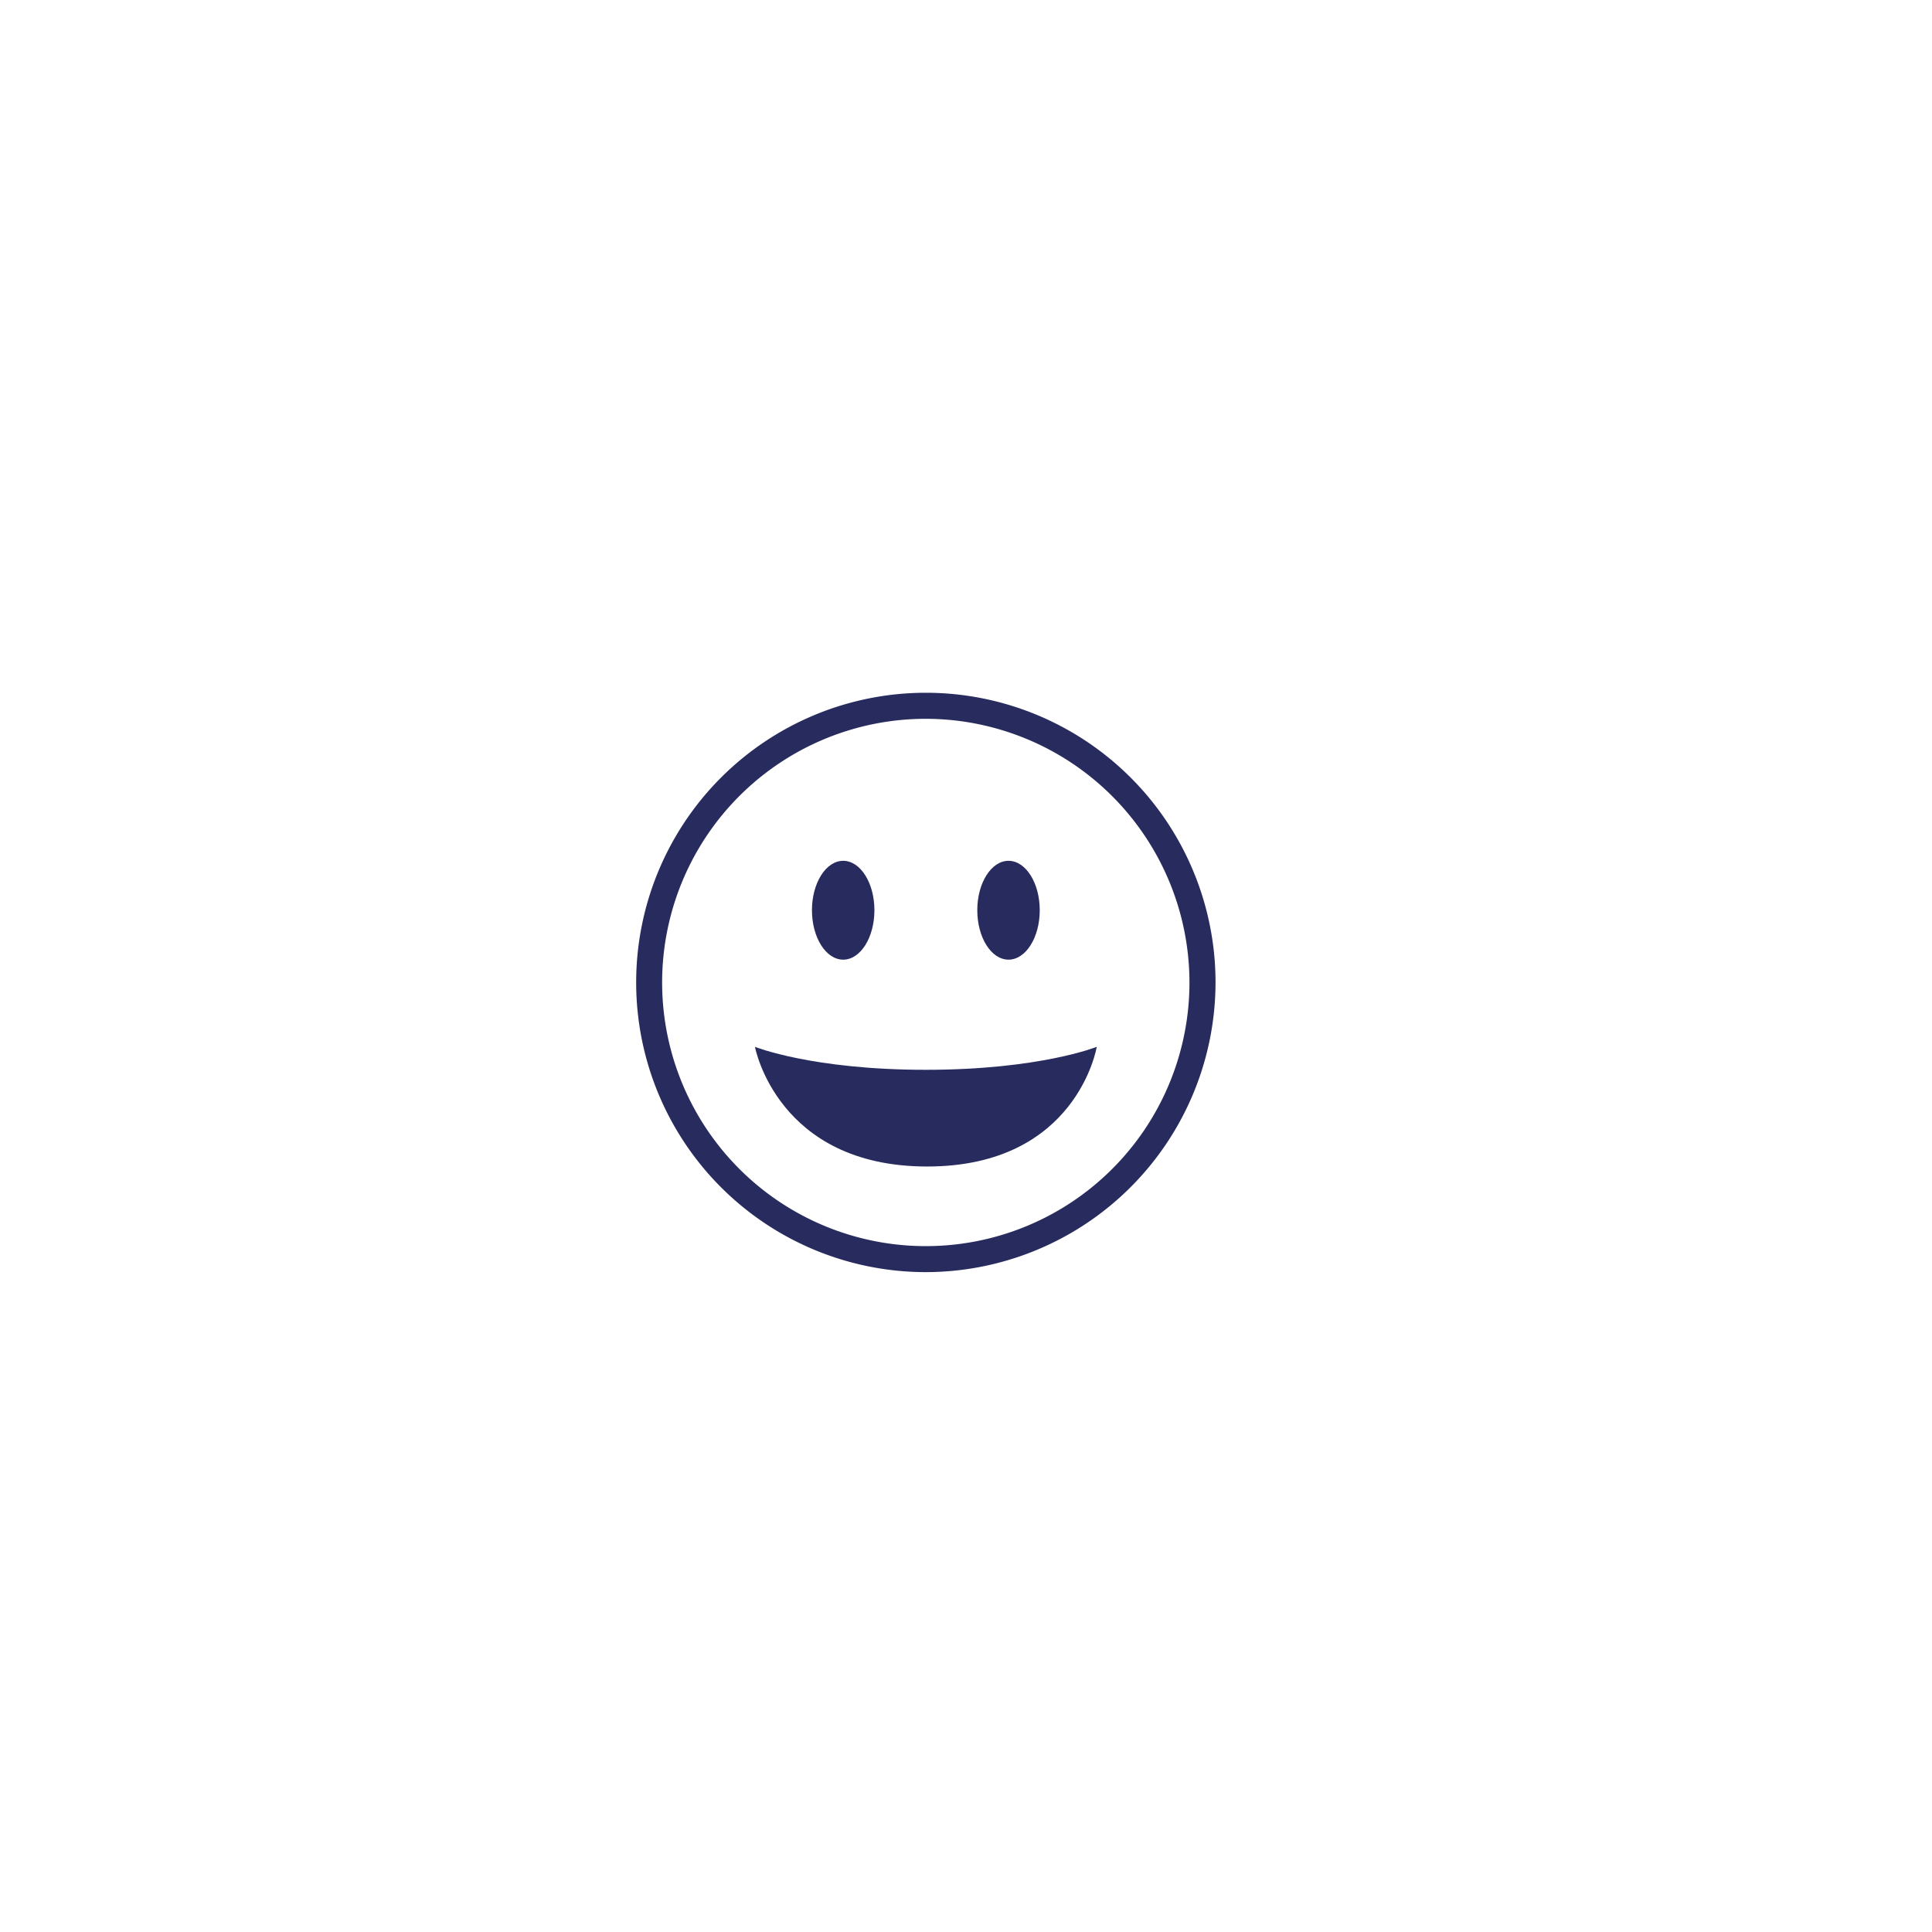 <svg id="Capa_1" data-name="Capa 1" xmlns="http://www.w3.org/2000/svg" viewBox="0 0 711.43 711.43"><defs><style>.cls-1{fill:#282b5e;}</style></defs><path class="cls-1" d="M340.93,468.44A106.67,106.67,0,1,1,447.6,361.77,106.79,106.79,0,0,1,340.93,468.44Zm0-203.75A97.09,97.09,0,1,0,438,361.77,97.2,97.2,0,0,0,340.93,264.69Z"/><ellipse class="cls-1" cx="310.49" cy="335.18" rx="11.5" ry="18.2"/><ellipse class="cls-1" cx="371.37" cy="335.18" rx="11.5" ry="18.2"/><path class="cls-1" d="M278,385.48s8.16,44.07,63.4,44.07,62.46-44.07,62.46-44.07-21,8.46-62.93,8.46S278,385.48,278,385.48Z"/></svg>